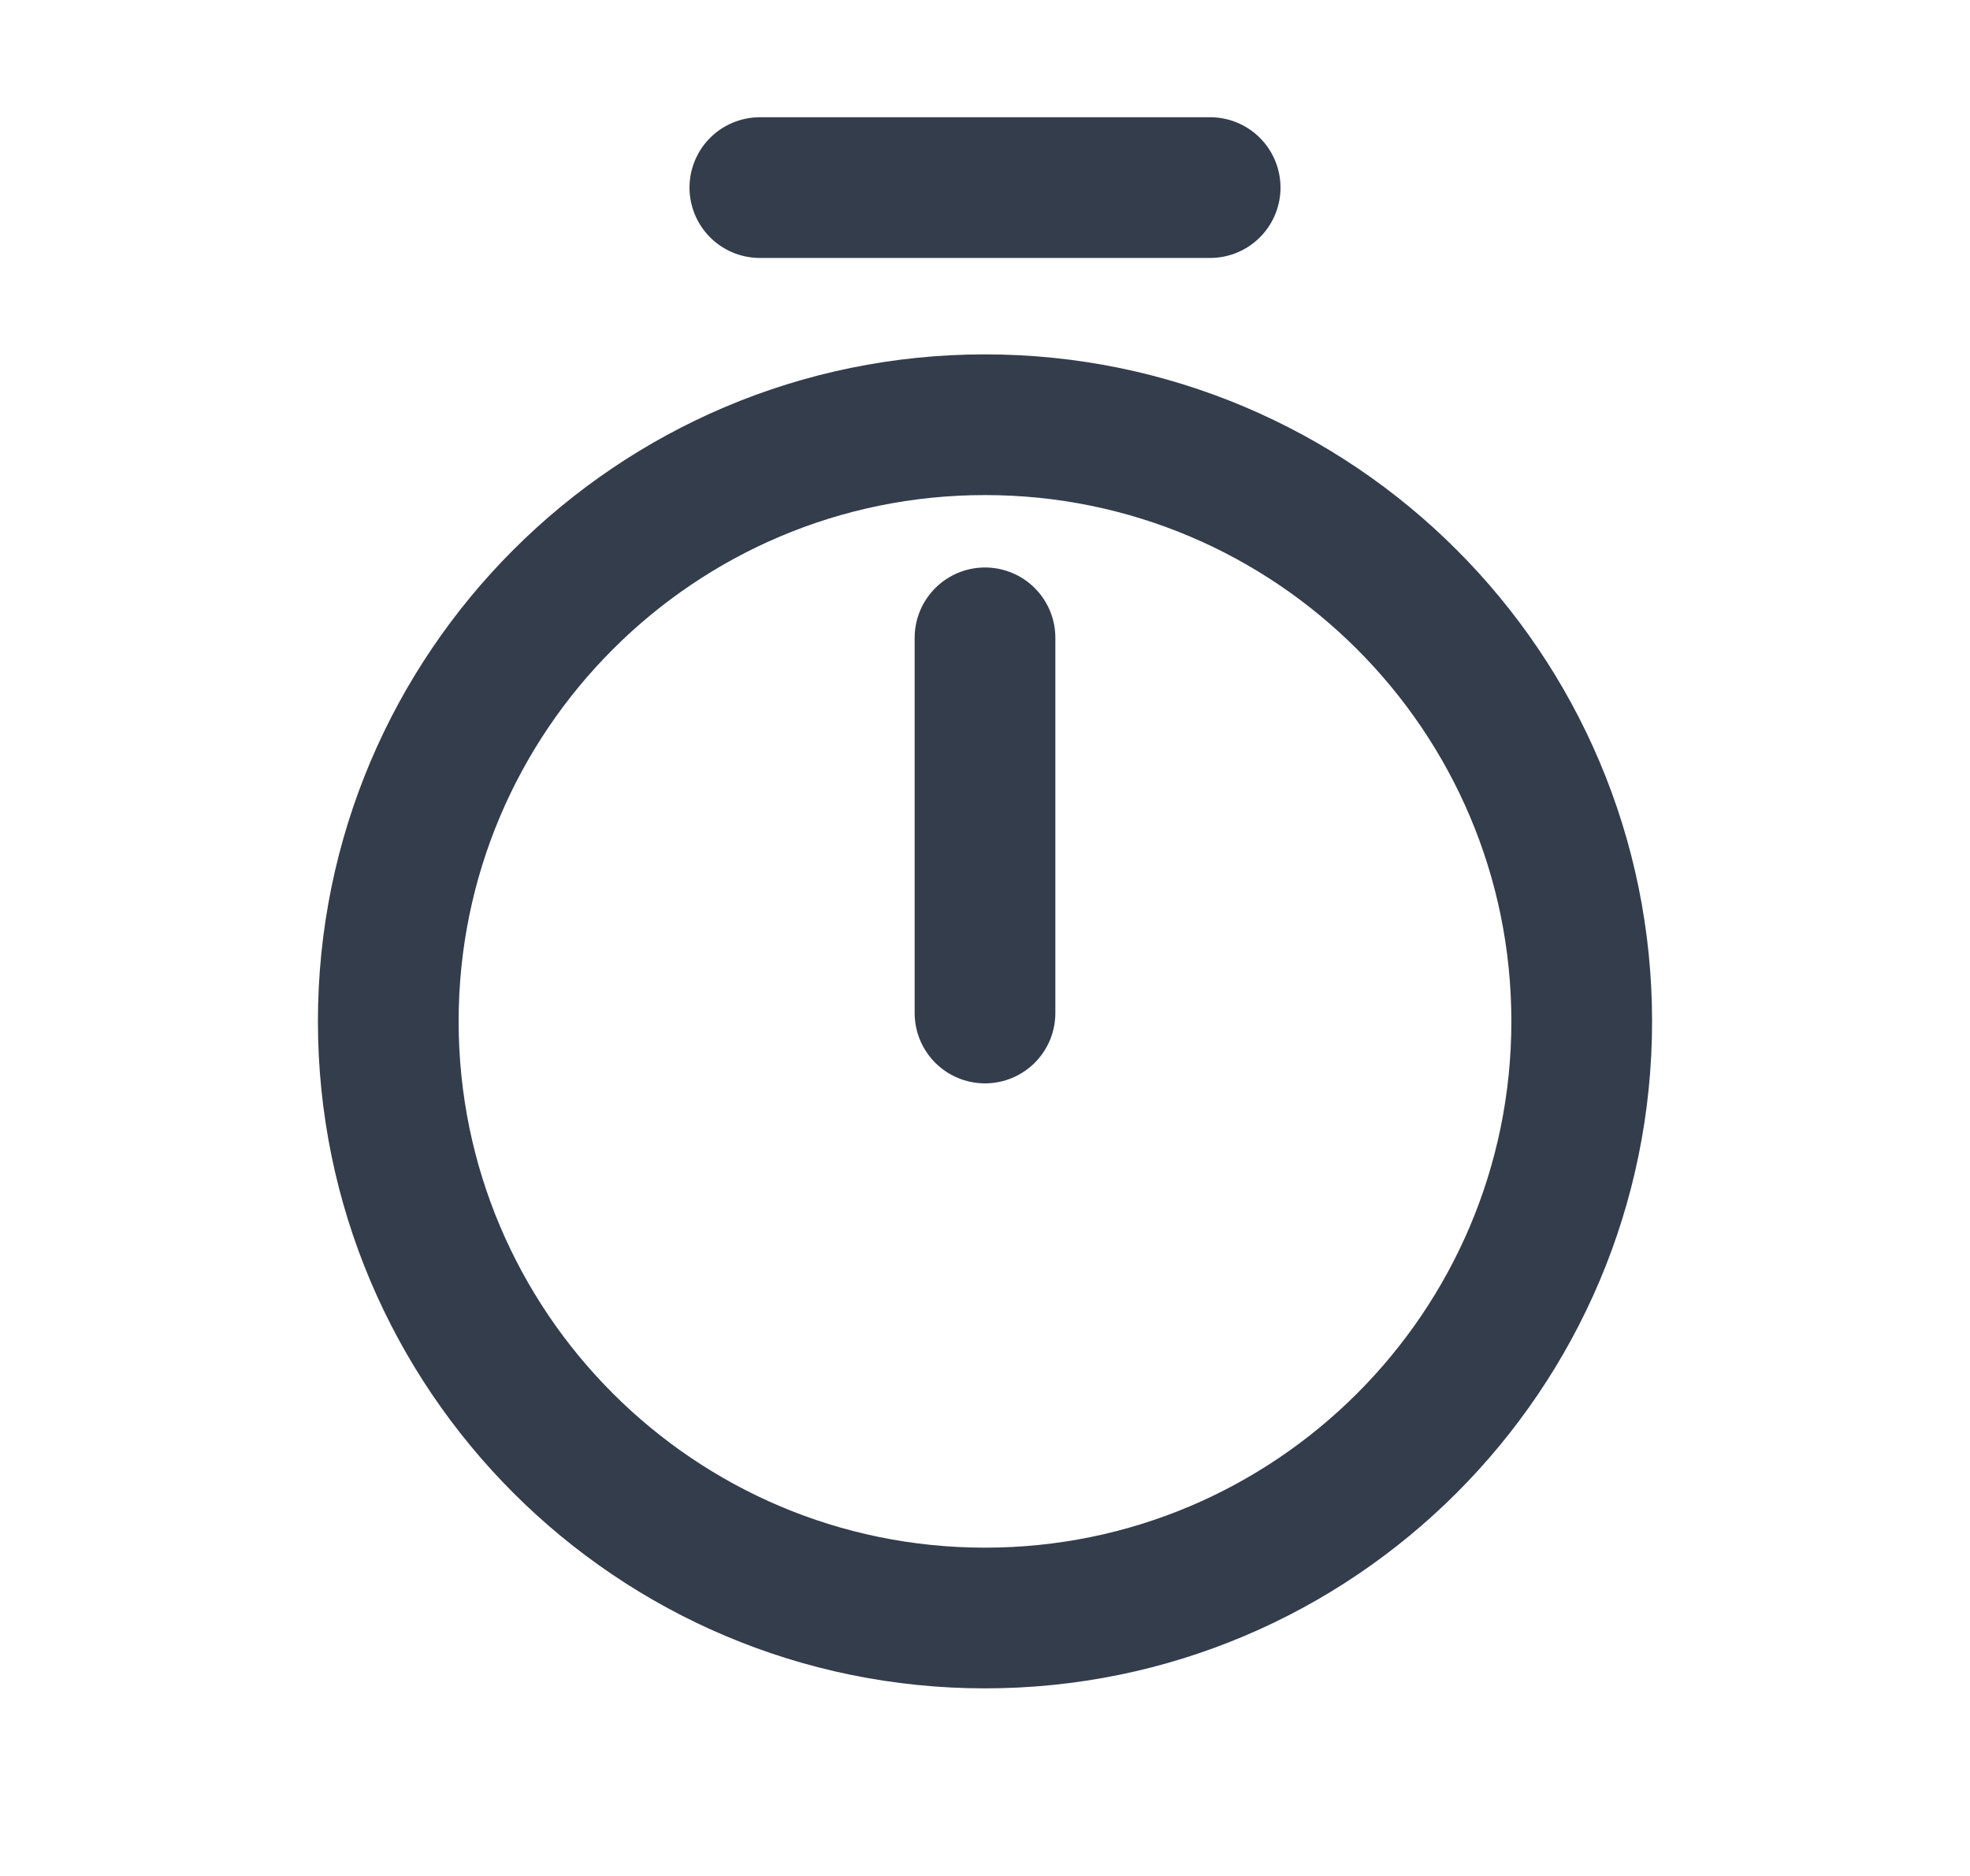 <svg width="21" height="20" viewBox="0 0 21 20" fill="none" xmlns="http://www.w3.org/2000/svg">
<path d="M16.861 10.889C16.861 14.4 14.011 17.25 10.5 17.25C6.989 17.25 4.139 14.4 4.139 10.889C4.139 7.378 6.989 4.528 10.5 4.528C14.011 4.528 16.861 7.378 16.861 10.889Z" stroke="#343D4C" stroke-width="1.5" stroke-linecap="round" stroke-linejoin="round"/>
<path d="M10.5 6.8V10.8" stroke="#343D4C" stroke-width="1.5" stroke-linecap="round" stroke-linejoin="round"/>
<path d="M8.1 2H12.9" stroke="#343D4C" stroke-width="1.5" stroke-miterlimit="10" stroke-linecap="round" stroke-linejoin="round"/>
</svg>

